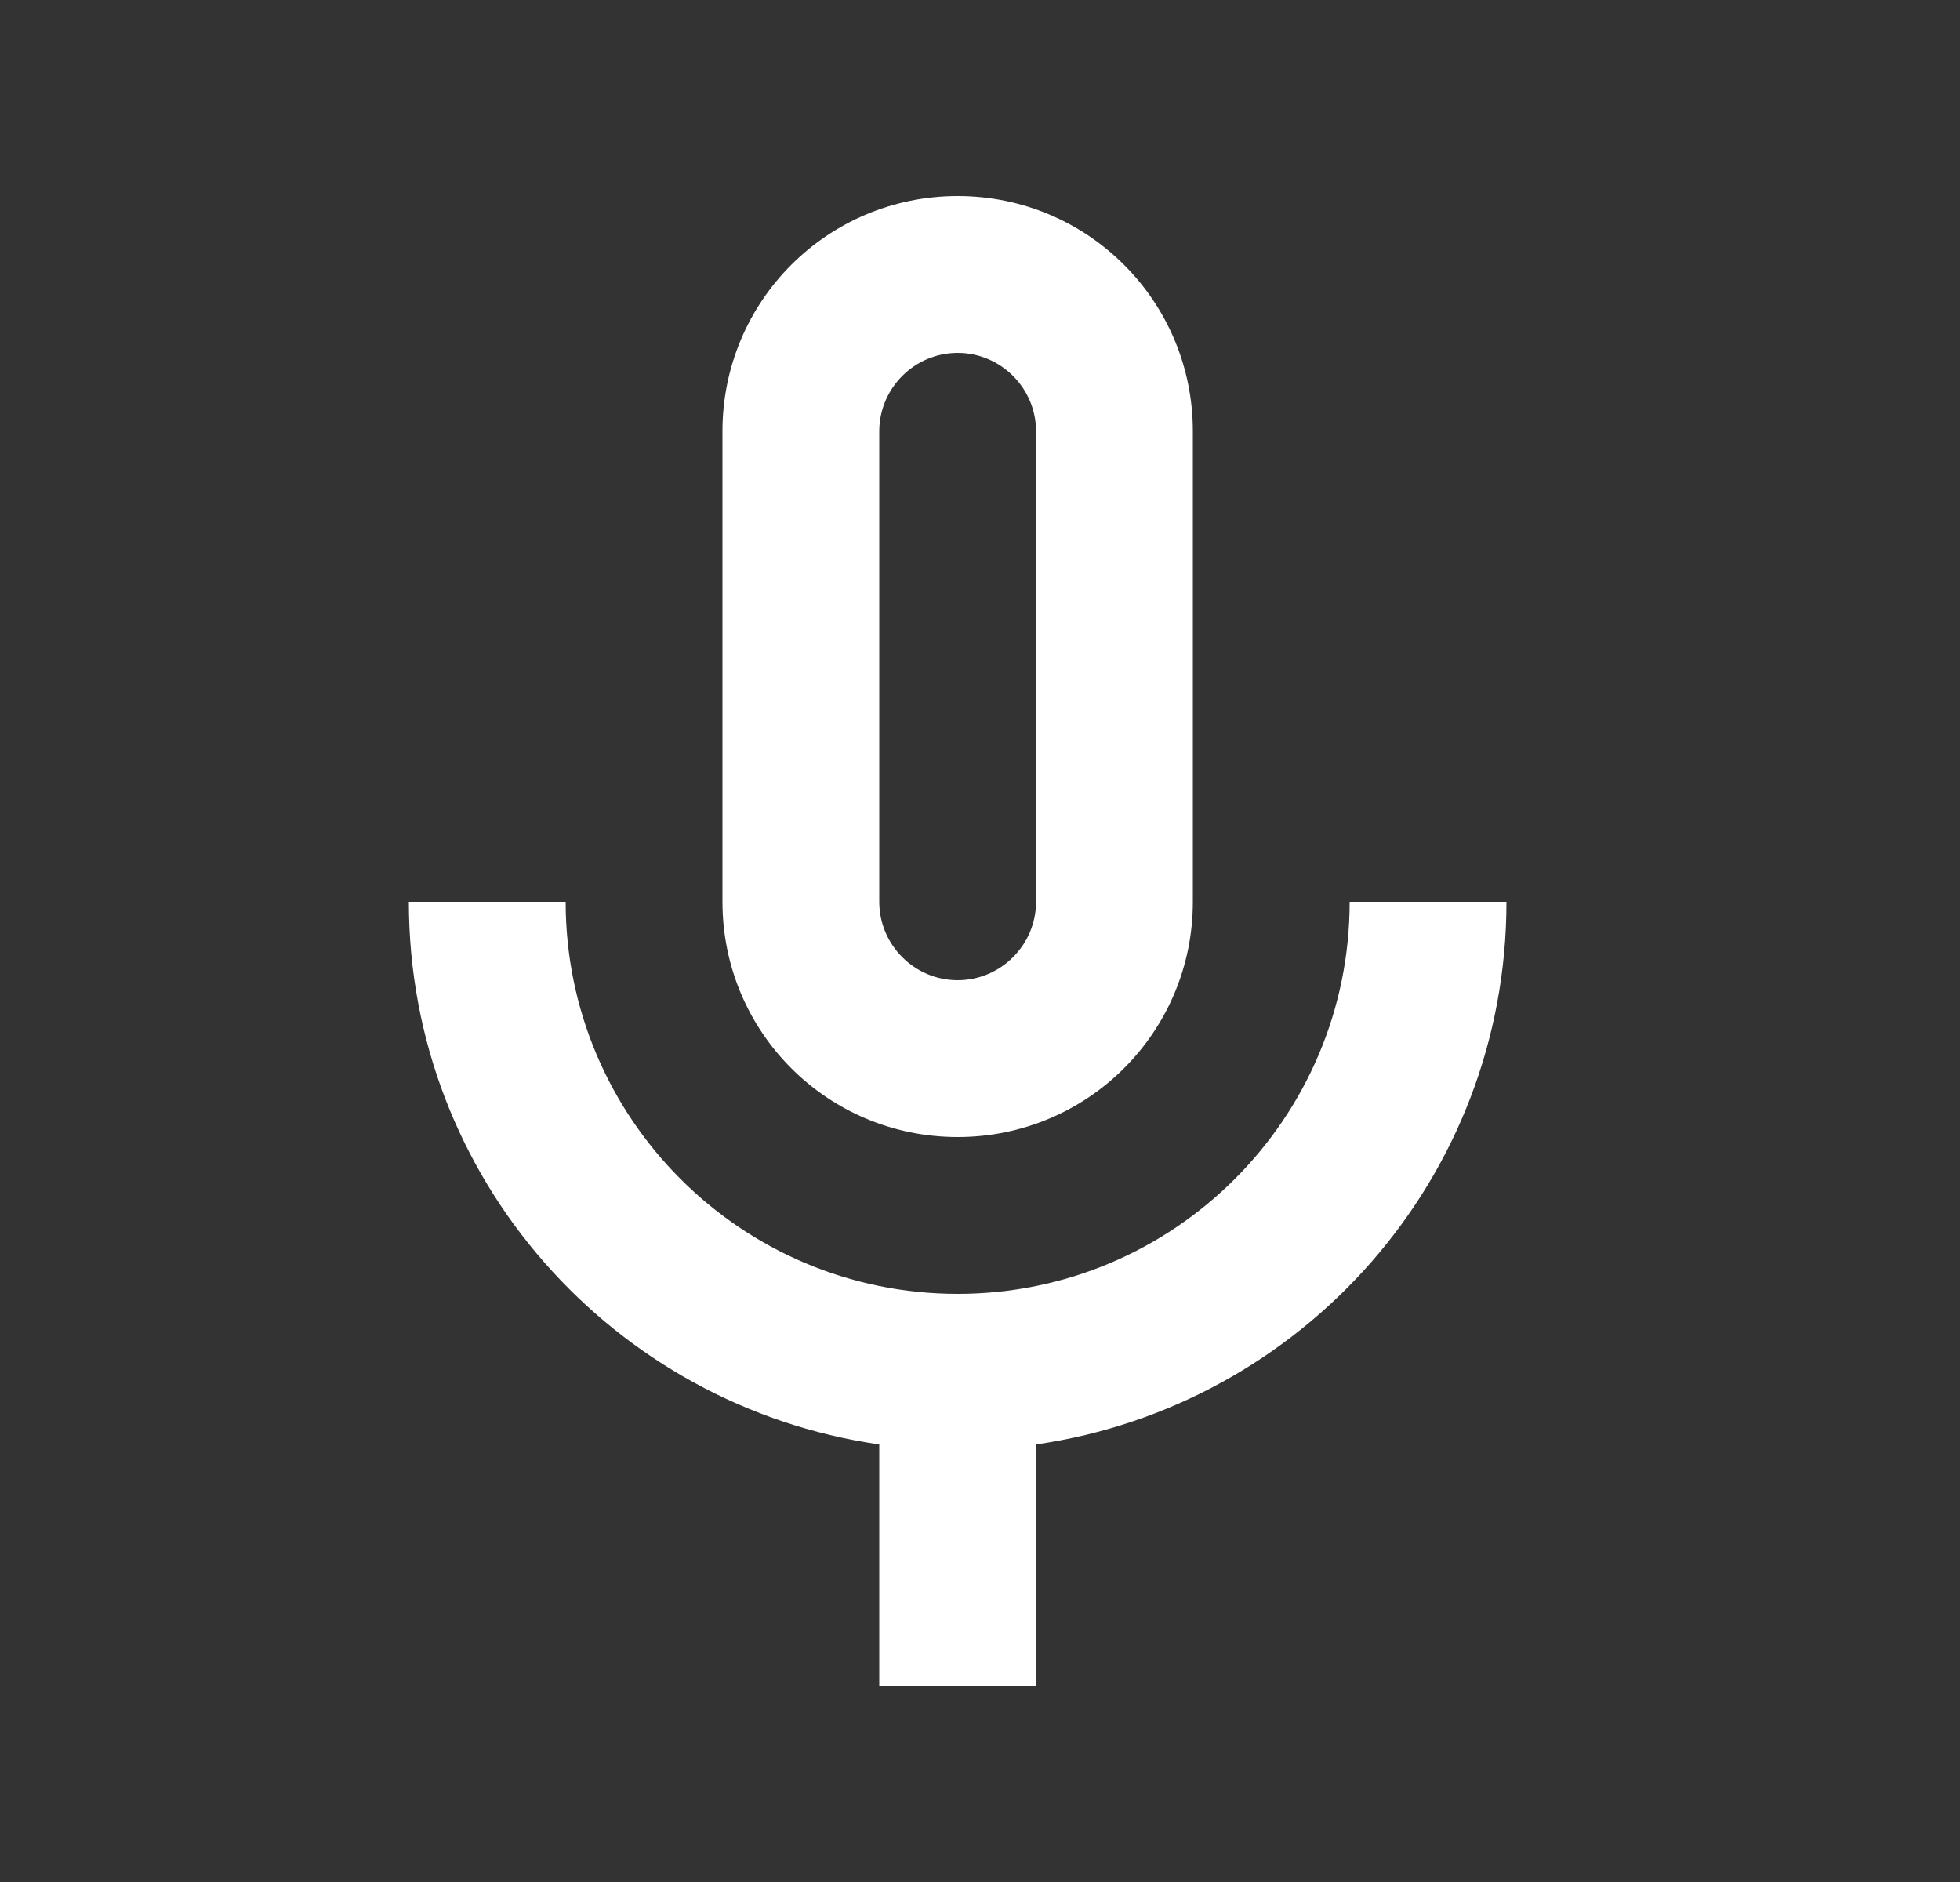 <svg width="25" height="24" viewBox="0 0 25 24" fill="none" xmlns="http://www.w3.org/2000/svg">
<rect x="0" y="0" width="25" height="24" fill="#333333" stroke="none"/>
<path fill-rule="evenodd" clip-rule="evenodd" d="M12.215 14.5C13.875 14.5 15.215 13.16 15.215 11.5V5.5C15.215 3.84 13.875 2.5 12.215 2.5C10.555 2.5 9.215 3.84 9.215 5.5V11.5C9.215 13.16 10.555 14.5 12.215 14.5ZM11.215 5.5C11.215 4.95 11.665 4.5 12.215 4.5C12.765 4.5 13.215 4.95 13.215 5.5V11.5C13.215 12.05 12.765 12.5 12.215 12.5C11.665 12.5 11.215 12.05 11.215 11.5V5.5ZM12.215 16.5C14.975 16.5 17.215 14.26 17.215 11.5H19.215C19.215 15.03 16.605 17.93 13.215 18.42V21.5H11.215V18.42C7.825 17.93 5.215 15.03 5.215 11.5H7.215C7.215 14.26 9.455 16.5 12.215 16.5Z" fill="white"/>
</svg>
